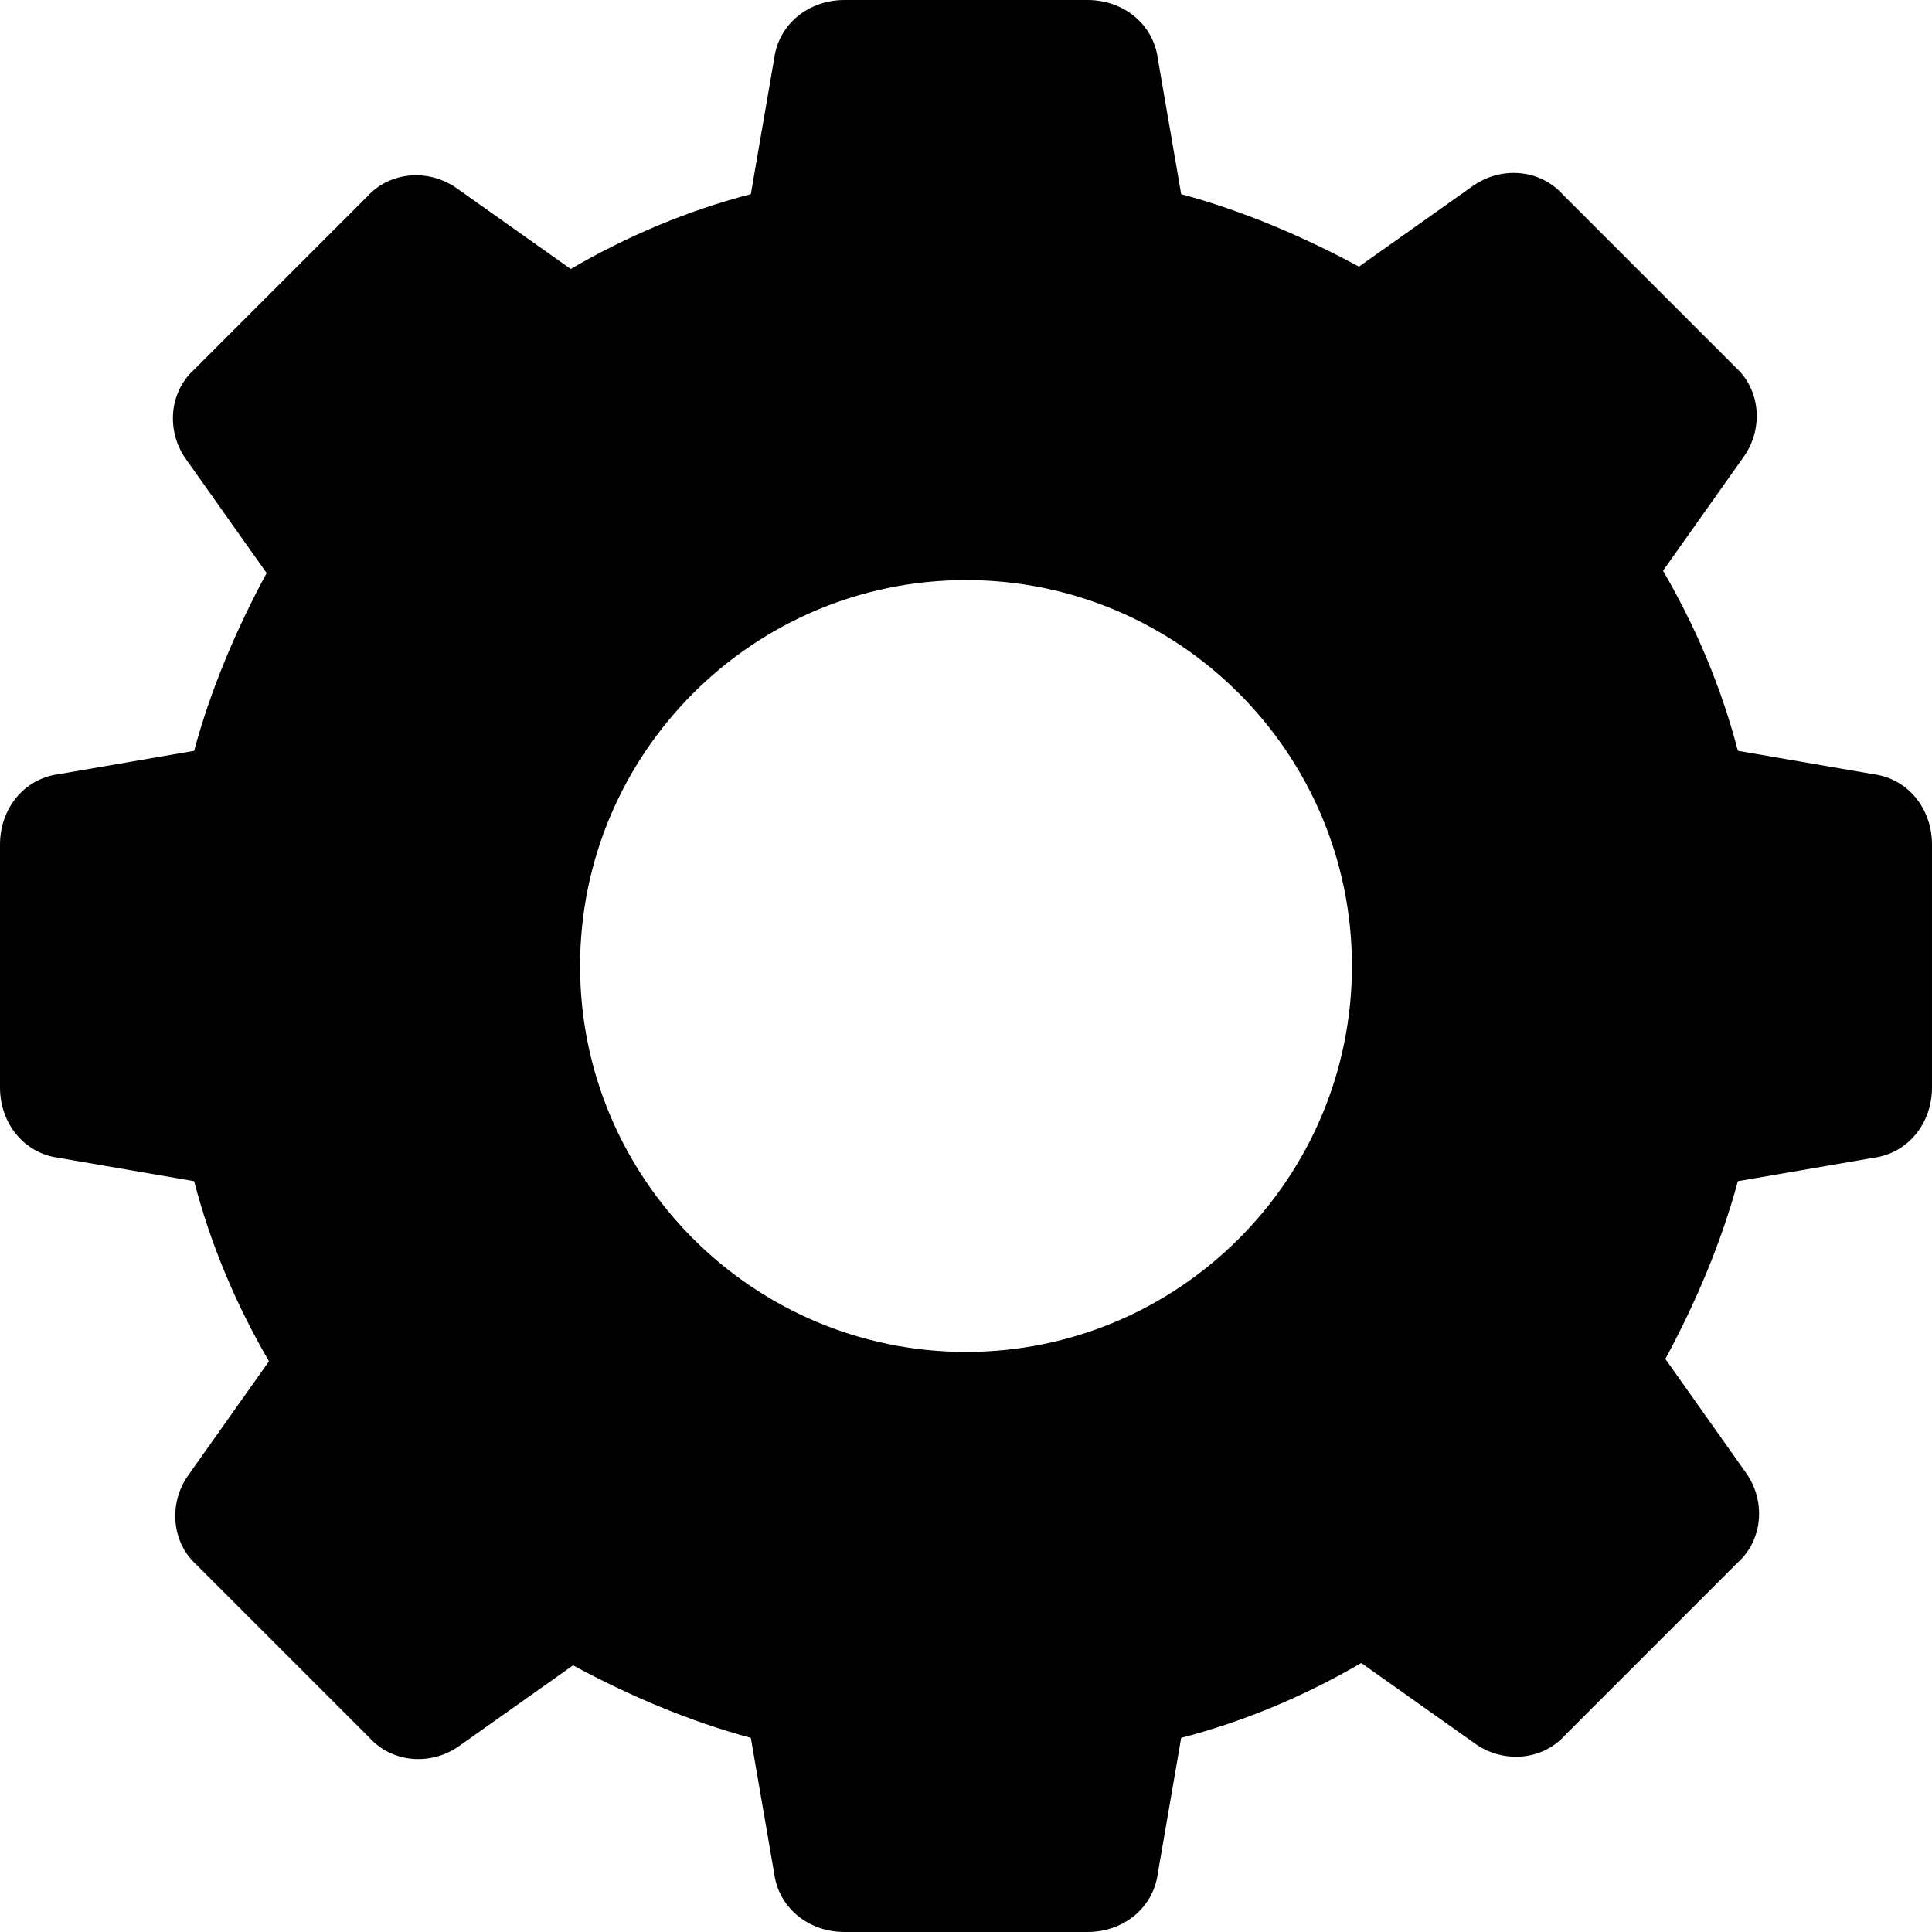 <svg xmlns="http://www.w3.org/2000/svg" viewBox="0 0 422.912 422.912"><path d="M410.112 169.472l-29.696-5.12c-3.584-13.824-9.216-27.136-16.384-39.424l17.408-24.576c4.608-6.144 4.096-14.848-1.536-19.968l-37.888-37.888c-5.12-5.632-13.824-6.144-19.968-1.536l-24.576 17.408c-12.288-6.656-25.6-12.288-38.912-15.872L253.44 12.8C252.416 5.12 245.76 0 238.08 0h-53.248c-7.68 0-14.336 5.12-15.36 12.8l-5.12 29.696c-13.824 3.584-27.136 9.216-39.424 16.384l-24.576-17.408c-6.144-4.608-14.848-4.096-19.968 1.536L42.496 80.896c-5.632 5.12-6.144 13.824-1.536 19.968l17.408 24.576c-6.656 12.288-12.288 25.6-15.872 38.912l-29.696 5.12c-7.68 1.024-12.8 7.68-12.8 15.36v53.248c0 7.68 5.12 14.336 12.8 15.36l29.696 5.12c3.584 13.824 9.216 27.136 16.384 39.424L41.472 322.56c-4.608 6.144-4.096 14.848 1.536 19.968l37.888 37.888c5.12 5.632 13.824 6.144 19.968 1.536l24.576-17.408c12.288 6.656 25.6 12.288 38.912 15.872l5.12 29.696c1.024 7.68 7.68 12.8 15.36 12.8h53.248c7.68 0 14.336-5.12 15.36-12.8l5.12-29.696c13.824-3.584 27.136-9.216 39.424-16.384l24.576 17.408c6.144 4.608 14.848 4.096 19.968-1.536l37.888-37.888c5.632-5.12 6.144-13.824 1.536-19.968l-17.408-24.576c6.656-12.288 12.288-25.6 15.872-38.912l29.696-5.12c7.68-1.024 12.8-7.68 12.8-15.36v-53.248c0-7.68-5.12-14.336-12.8-15.36zM211.456 295.936c-46.592 0-84.48-37.888-84.48-84.48s37.888-84.48 84.48-84.48 84.48 37.888 84.48 84.48-37.888 84.48-84.48 84.48z"/></svg>